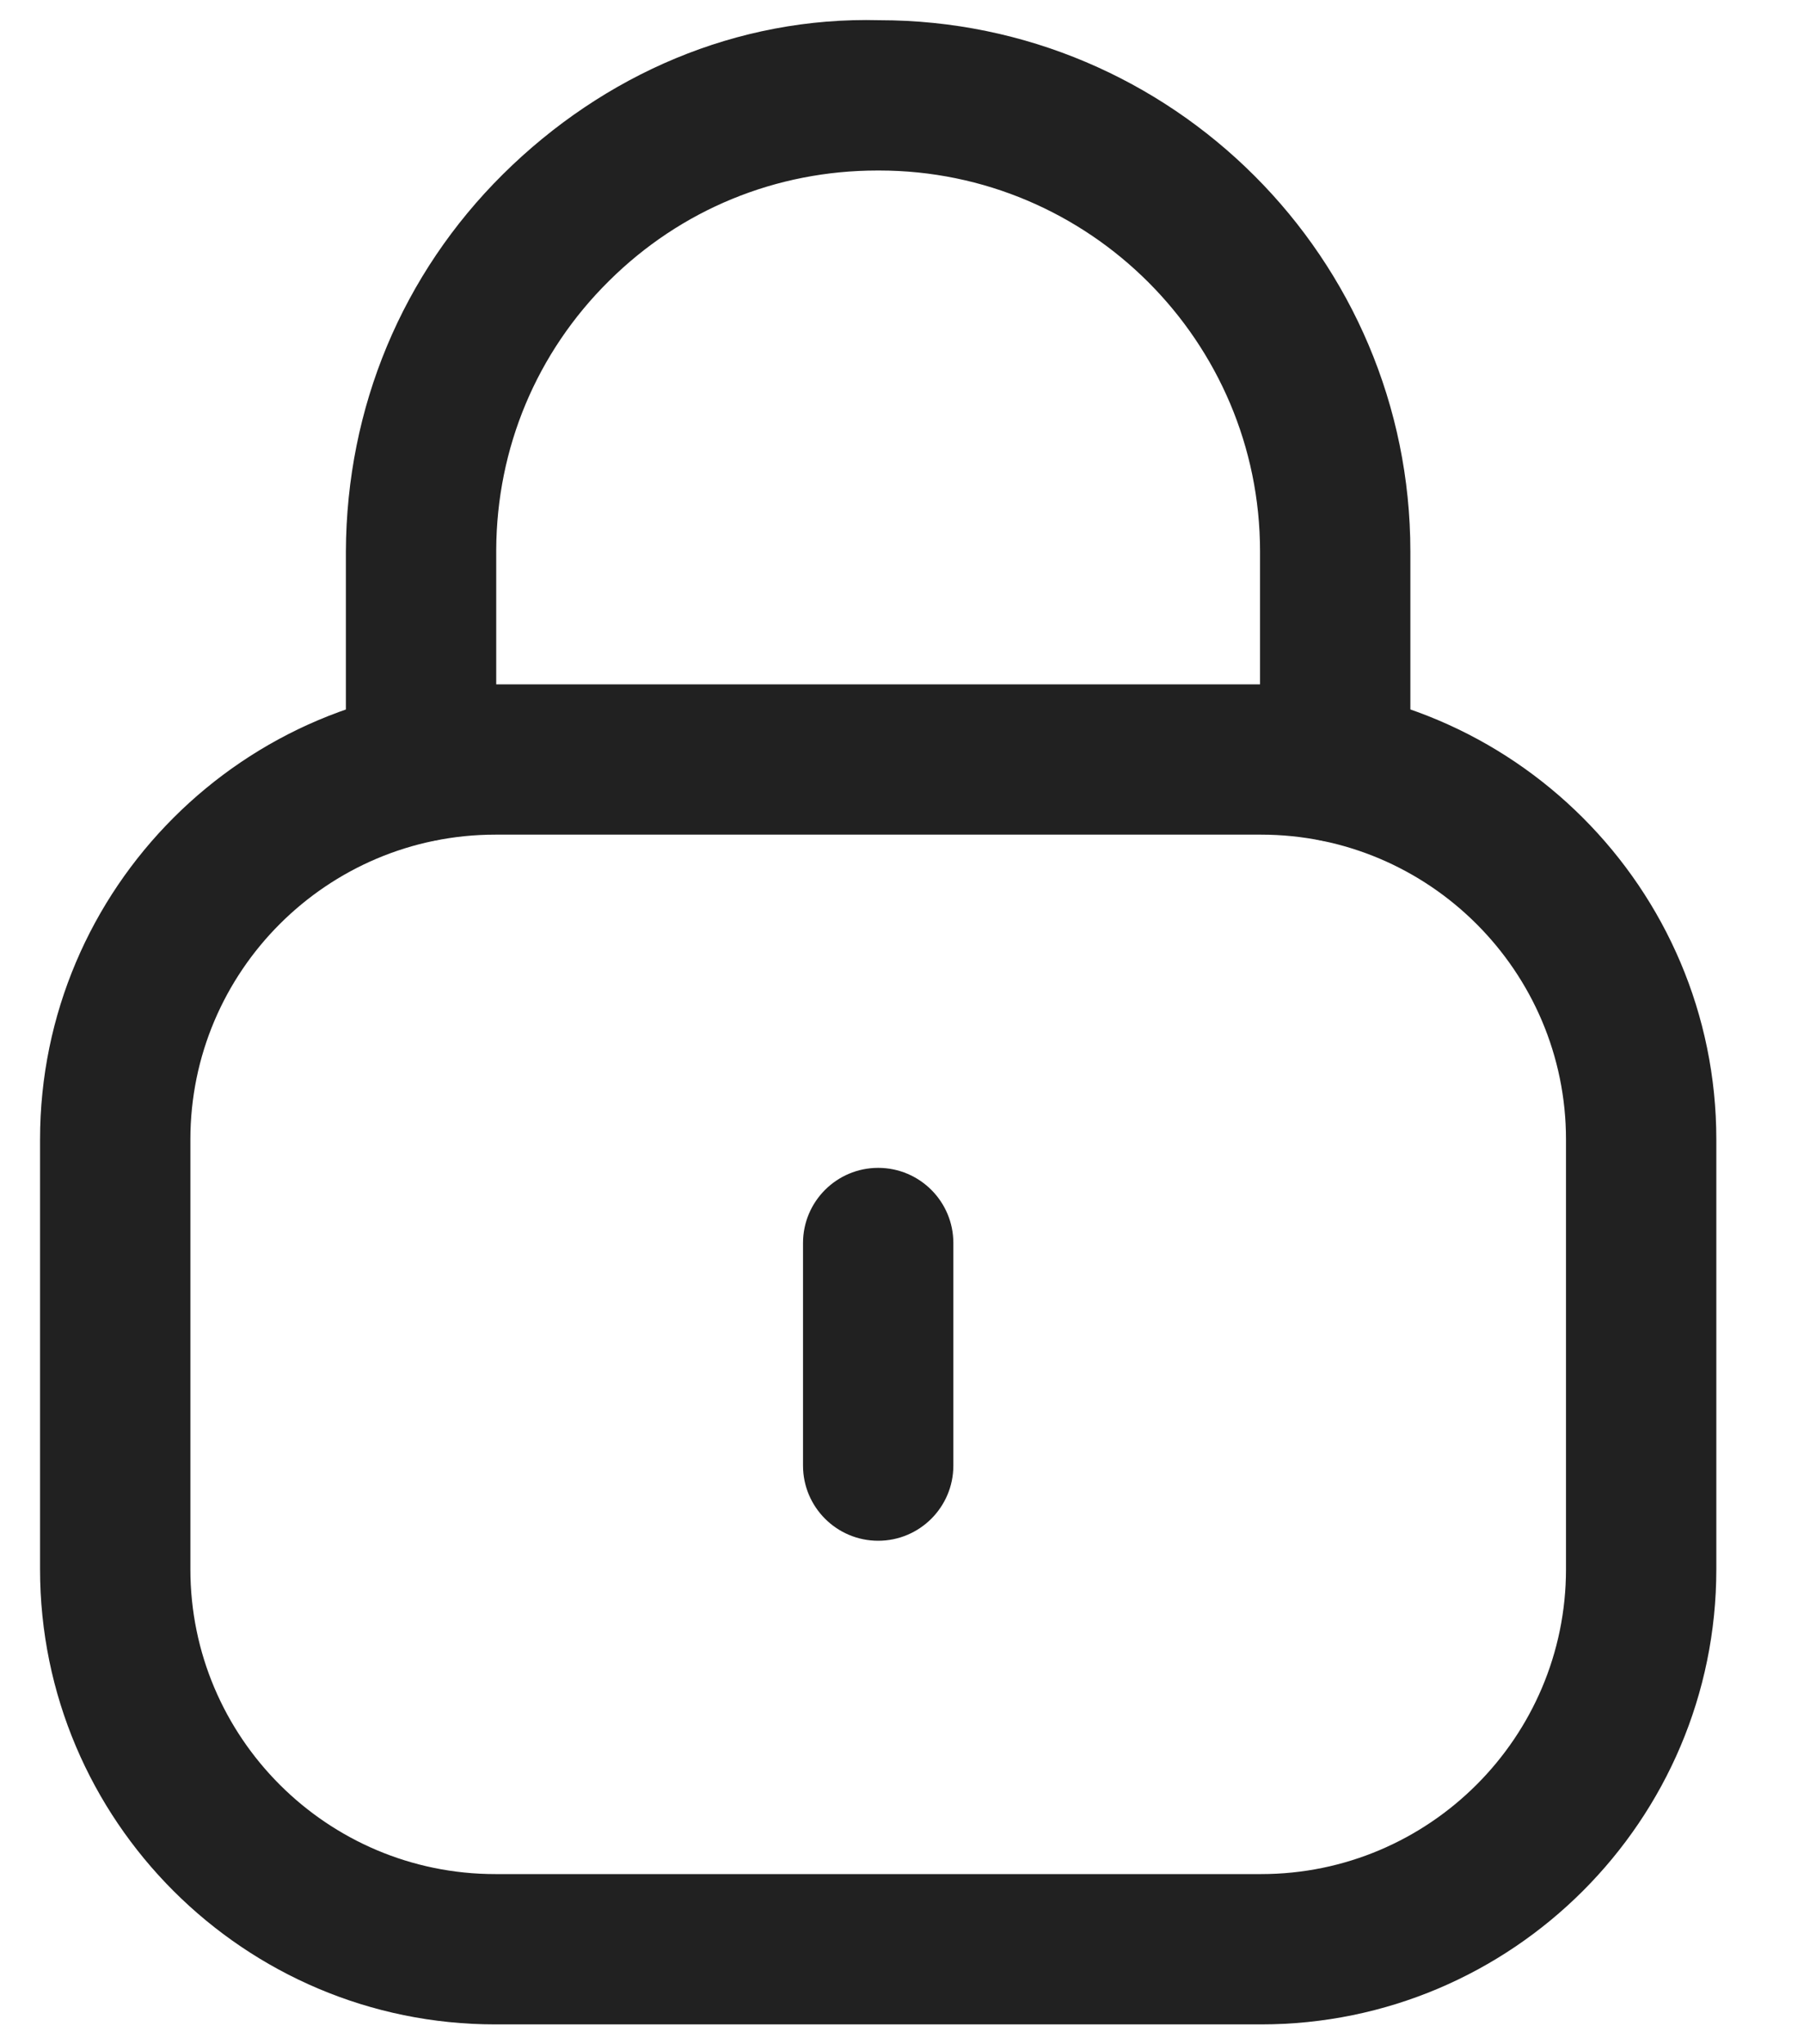 <svg width="15" height="17" viewBox="0 0 15 17" fill="none" xmlns="http://www.w3.org/2000/svg">
<path fill-rule="evenodd" clip-rule="evenodd" d="M11.102 7C10.757 7 10.477 6.72 10.477 6.375V4.586C10.477 2.839 9.056 1.418 7.31 1.418H7.296C6.452 1.418 5.661 1.743 5.064 2.336C4.462 2.931 4.13 3.725 4.126 4.572V6.375C4.126 6.72 3.846 7 3.501 7C3.156 7 2.876 6.72 2.876 6.375V4.586C2.881 3.386 3.346 2.278 4.183 1.448C5.021 0.618 6.128 0.137 7.312 0.168C9.746 0.168 11.727 2.15 11.727 4.586V6.375C11.727 6.72 11.447 7 11.102 7Z" fill="#212121"/>
<path fill-rule="evenodd" clip-rule="evenodd" d="M4.118 6.941C2.72 6.941 1.583 8.078 1.583 9.476V13.05C1.583 14.448 2.72 15.585 4.118 15.585H10.486C11.883 15.585 13.021 14.448 13.021 13.05V9.476C13.021 8.078 11.883 6.941 10.486 6.941H4.118ZM10.486 16.835H4.118C2.031 16.835 0.333 15.138 0.333 13.05V9.476C0.333 7.388 2.031 5.691 4.118 5.691H10.486C12.573 5.691 14.271 7.388 14.271 9.476V13.05C14.271 15.138 12.573 16.835 10.486 16.835Z" fill="#212121"/>
<path fill-rule="evenodd" clip-rule="evenodd" d="M7.302 12.813C6.957 12.813 6.677 12.533 6.677 12.188V10.337C6.677 9.992 6.957 9.712 7.302 9.712C7.647 9.712 7.927 9.992 7.927 10.337V12.188C7.927 12.533 7.647 12.813 7.302 12.813Z" fill="#212121"/>
</svg>
